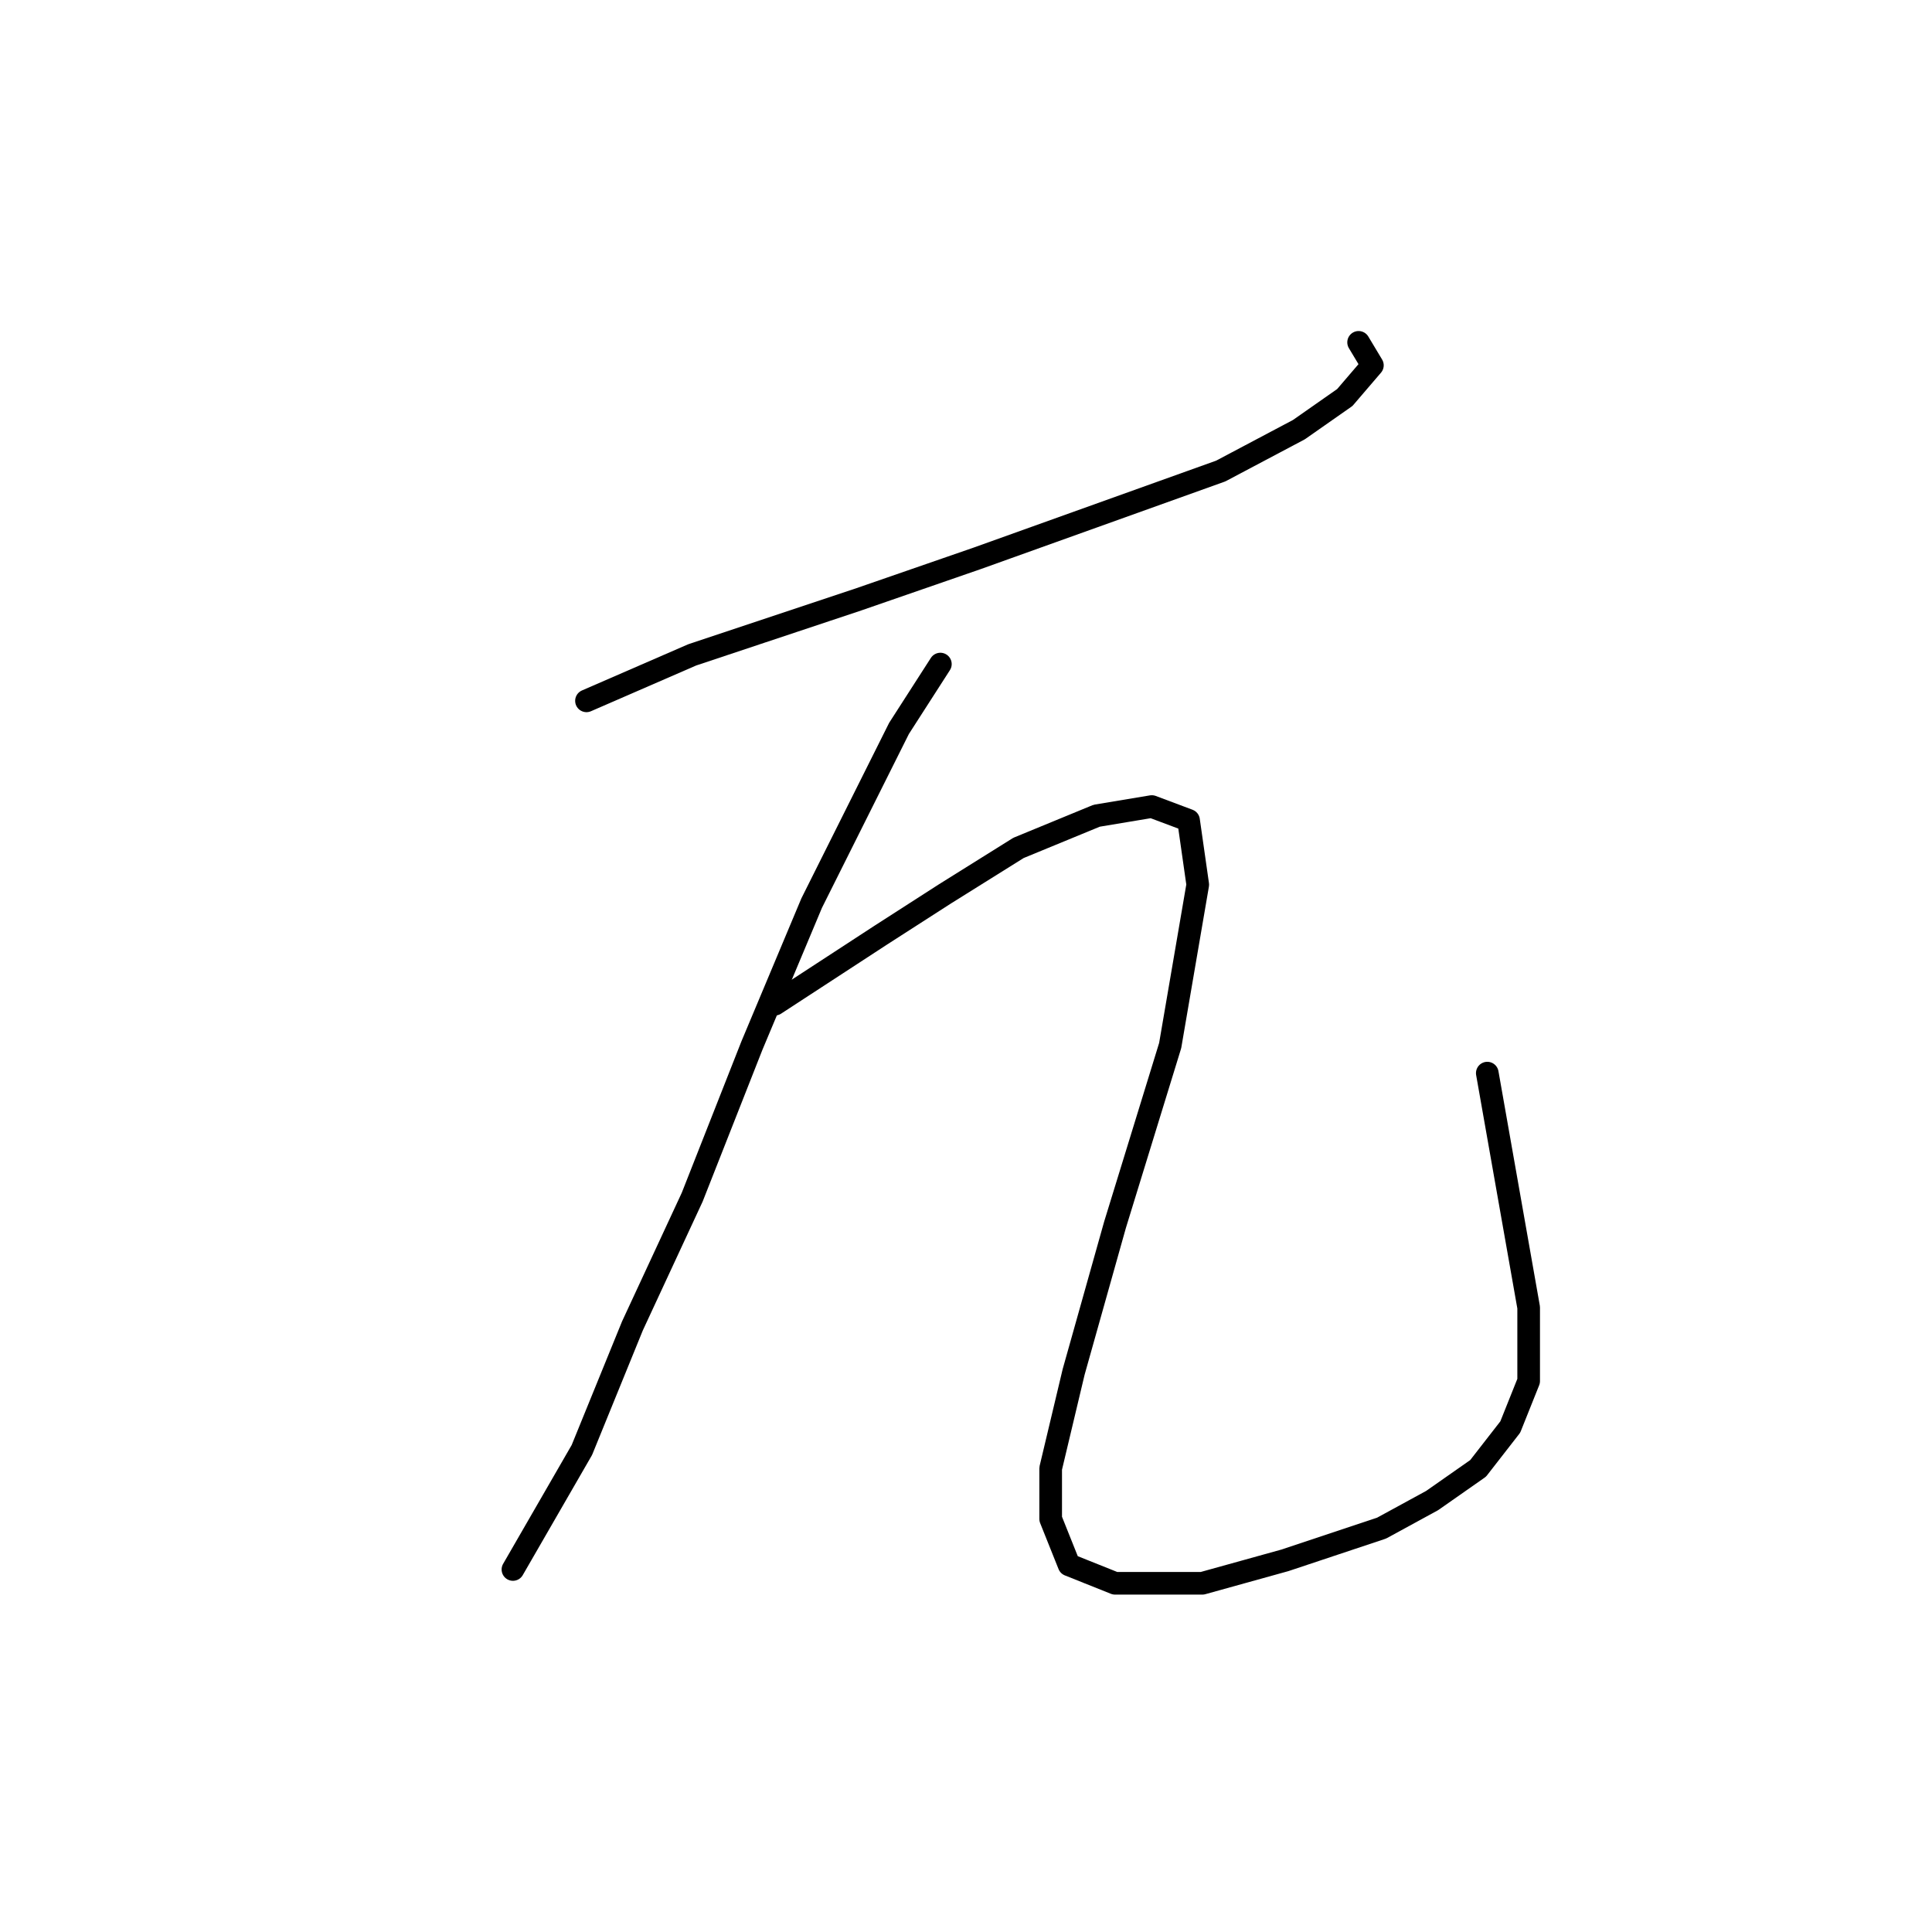 <?xml version="1.0" standalone="no"?>
    <svg width="256" height="256" xmlns="http://www.w3.org/2000/svg" version="1.1">
    <polyline stroke="black" stroke-width="3" stroke-linecap="round" fill="transparent" stroke-linejoin="round" points="77.711 92.865 91.718 86.775 100.853 83.73 113.642 79.467 129.476 73.986 161.753 62.415 172.105 56.934 178.195 52.671 181.849 48.408 180.022 45.363 180.022 45.363 " />
        <polyline stroke="black" stroke-width="3" stroke-linecap="round" fill="transparent" stroke-linejoin="round" points="124.604 87.993 119.123 96.519 114.251 106.263 107.552 119.661 99.635 138.54 91.718 158.637 83.801 175.689 77.102 192.131 67.967 207.965 67.967 207.965 " />
        <polyline stroke="black" stroke-width="3" stroke-linecap="round" fill="transparent" stroke-linejoin="round" points="102.68 133.059 116.687 123.924 125.213 118.443 134.957 112.353 145.31 108.09 152.618 106.872 157.49 108.699 158.708 117.225 155.054 138.54 147.746 162.291 142.265 181.779 139.22 194.567 139.22 201.266 141.656 207.356 147.746 209.792 159.317 209.792 170.279 206.747 183.067 202.484 189.766 198.83 195.856 194.567 200.119 189.086 202.555 182.996 202.555 173.253 197.074 142.194 197.074 142.194 " />
        </svg>